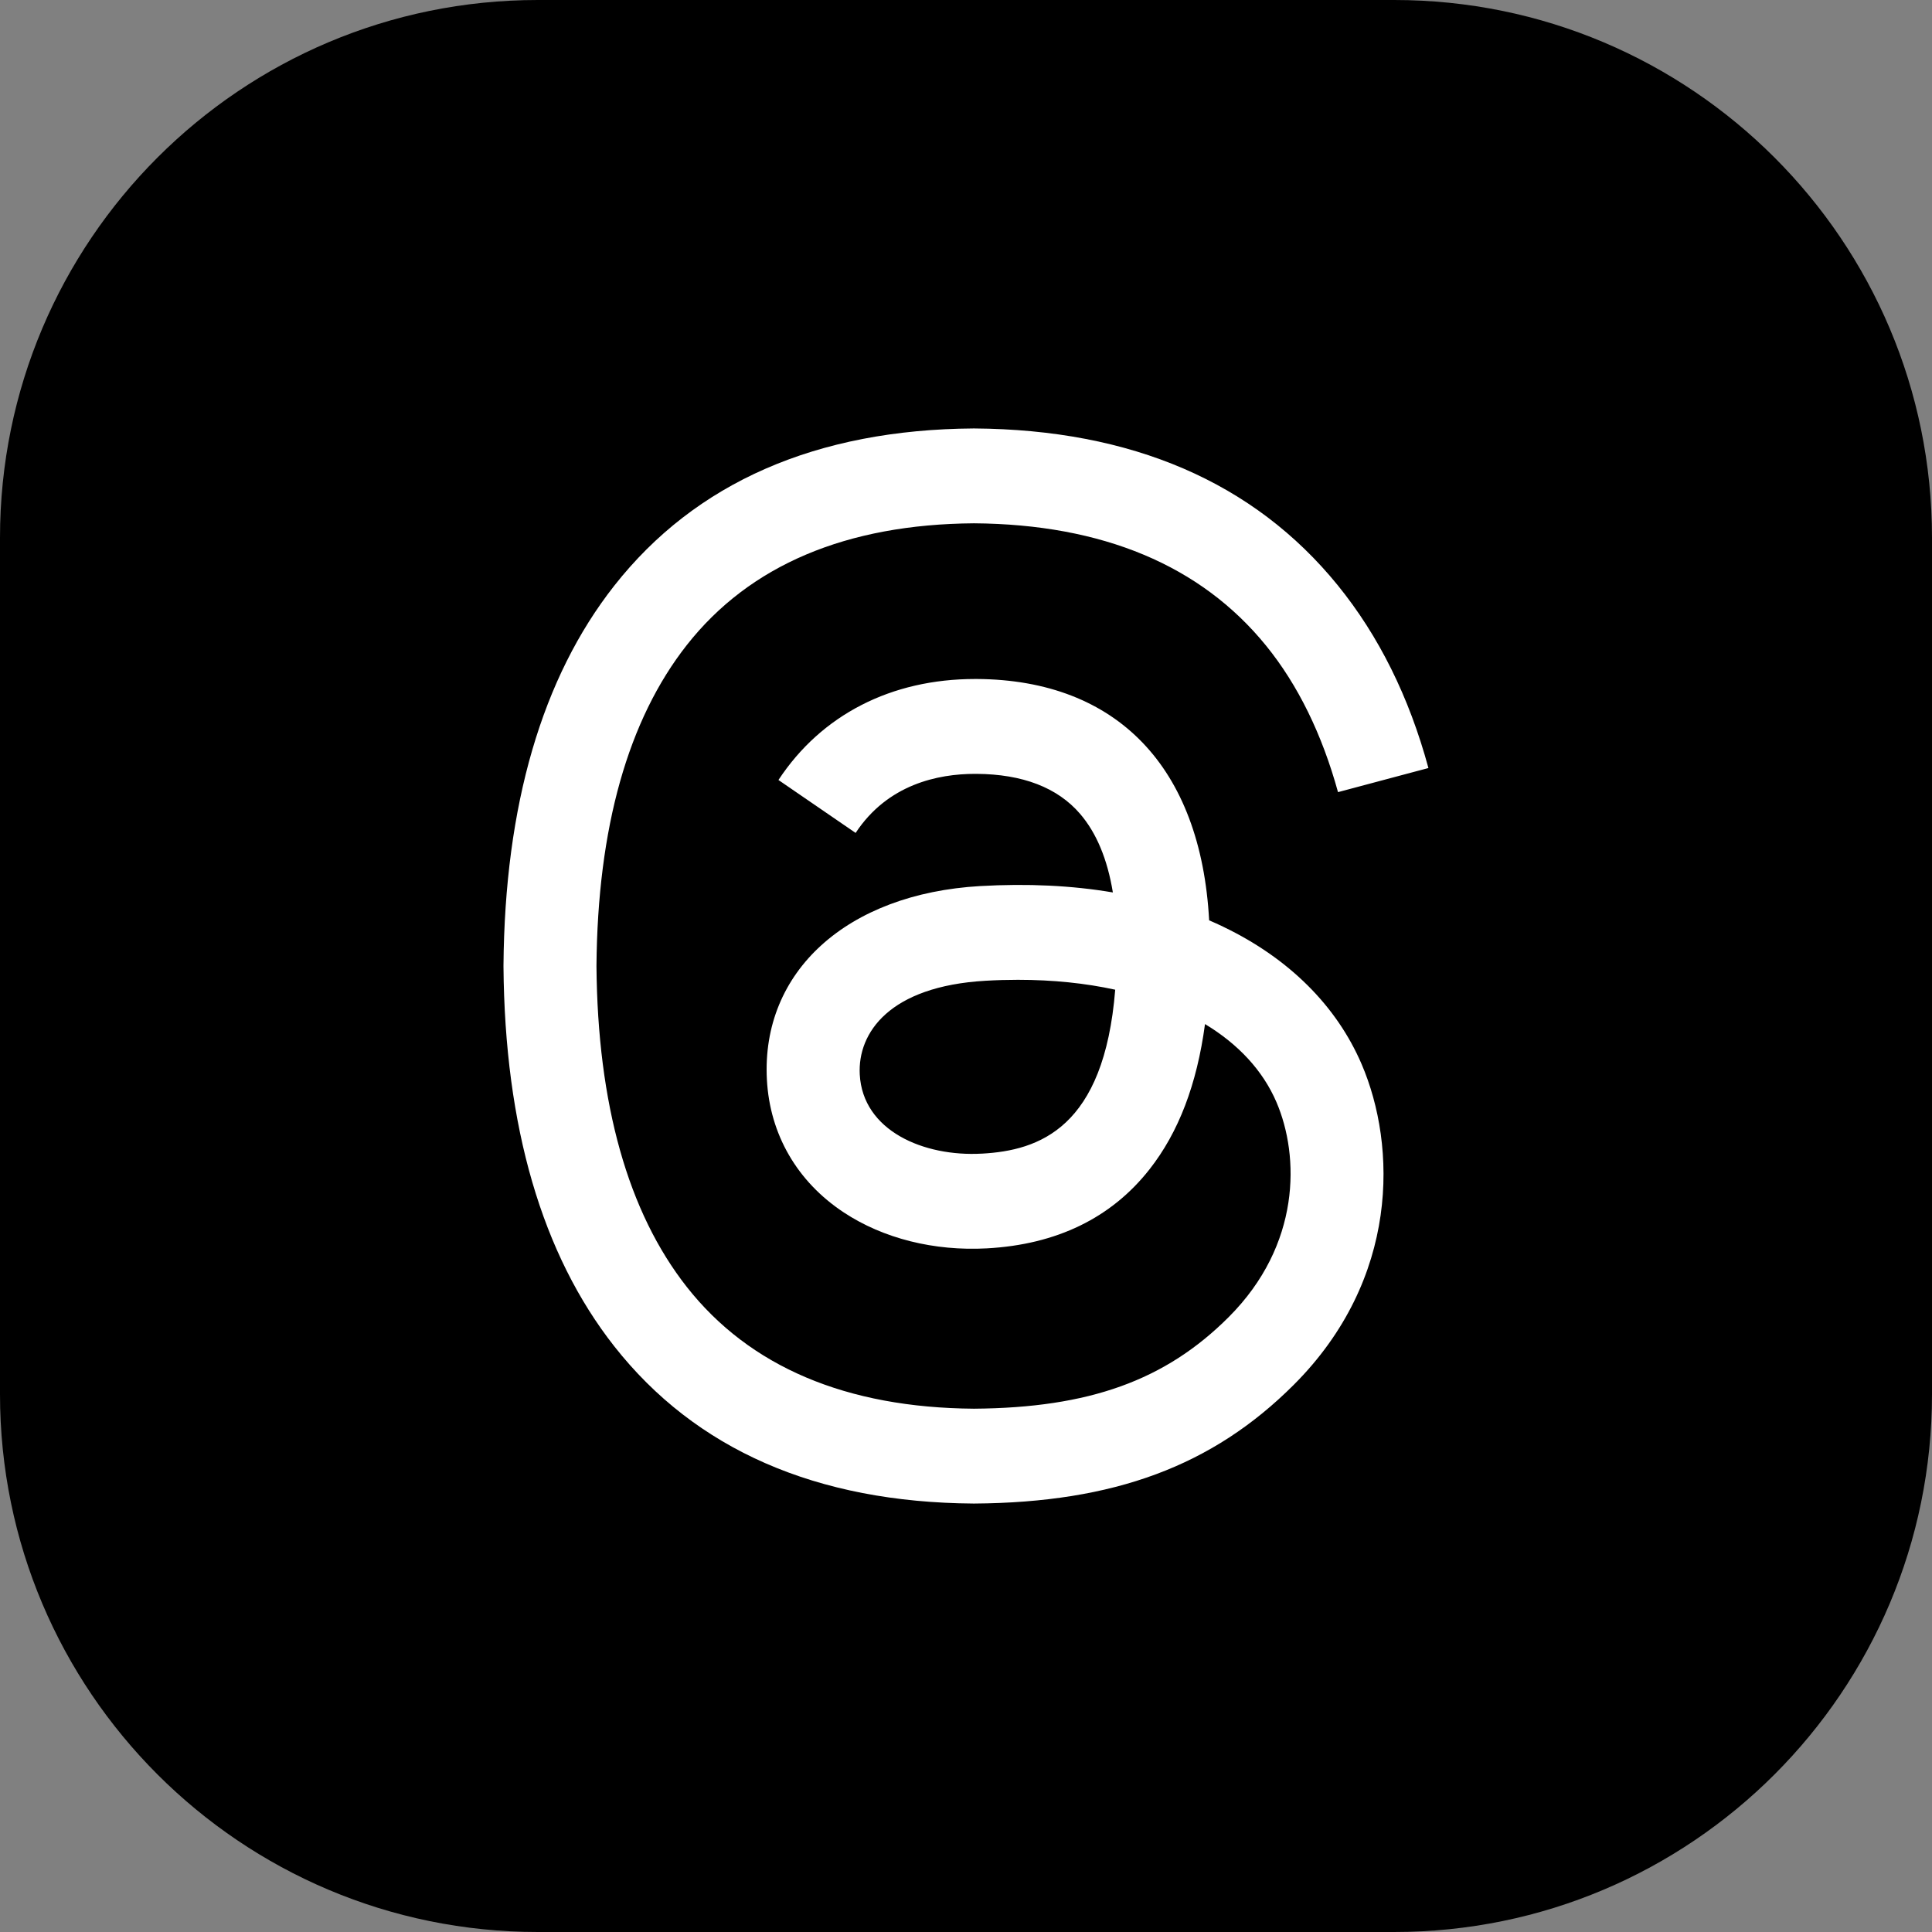 <?xml version="1.0" encoding="UTF-8"?>
<svg id="Capa_1" xmlns="http://www.w3.org/2000/svg" version="1.1" viewBox="0 0 1080 1080">
  <rect x="0" y="0" width="1080" height="1080" fill="#808080" stroke="none"/>
  <!-- Generator: Adobe Illustrator 29.2.1, SVG Export Plug-In . SVG Version: 2.1.0 Build 116)  -->
  <defs>
    <style>
      .st0 {
        fill: #fff;
      }
    </style>
  </defs>
  <path d="M1080,300.62v478.74c0,166.03-134.59,300.64-300.62,300.64h-478.75C134.6,1080,0,945.4,0,779.37v-478.74C0,134.59,134.6,0,300.63,0h478.75c166.03,0,300.62,134.59,300.62,300.62Z"/>
  <path class="st0" d="M683.81,518.05c-2.59-1.24-5.22-2.43-7.89-3.58-4.64-85.47-51.34-134.4-129.76-134.91h-1.07c-46.91,0-85.92,20.02-109.93,56.46l43.14,29.59c17.93-27.22,46.08-33.02,66.82-33.02h.71c25.82.16,45.31,7.67,57.91,22.31,9.18,10.66,15.32,25.39,18.36,43.98-22.89-3.89-47.65-5.08-74.12-3.57-74.56,4.3-122.5,47.78-119.28,108.21,1.64,30.65,16.91,57.02,43,74.25,22.06,14.56,50.47,21.68,80,20.07,38.99-2.14,69.58-17.02,90.92-44.22,16.21-20.65,26.46-47.43,30.99-81.16,18.58,11.21,32.36,25.97,39.96,43.71,12.93,30.16,13.68,79.72-26.75,120.12-35.43,35.4-78.03,50.71-142.39,51.18-71.4-.53-125.39-23.43-160.5-68.06-32.87-41.79-49.86-102.15-50.5-179.41.63-77.26,17.63-137.62,50.5-179.41,35.11-44.63,89.1-67.53,160.5-68.06,71.91.53,126.85,23.54,163.3,68.38,17.87,21.99,31.34,49.65,40.23,81.9l50.54-13.48c-10.77-39.69-27.72-73.89-50.77-102.26-46.74-57.49-115.08-86.95-203.13-87.56h-.35c-87.88.61-155.46,30.18-200.86,87.89-40.4,51.36-61.24,122.82-61.94,212.39v.42c.7,89.57,21.54,161.04,61.94,212.39,45.4,57.71,112.98,87.29,200.86,87.89h.35c78.12-.53,133.2-20.99,178.57-66.32,59.35-59.3,57.57-133.63,38-179.26-14.04-32.72-40.79-59.3-77.38-76.85ZM548.91,644.88c-32.68,1.84-66.63-12.83-68.3-44.25-1.24-23.3,16.58-49.29,70.31-52.38,6.15-.36,12.19-.53,18.12-.53,19.52,0,37.77,1.9,54.37,5.53-6.19,77.32-42.5,89.88-74.5,91.64Z"/>
</svg>